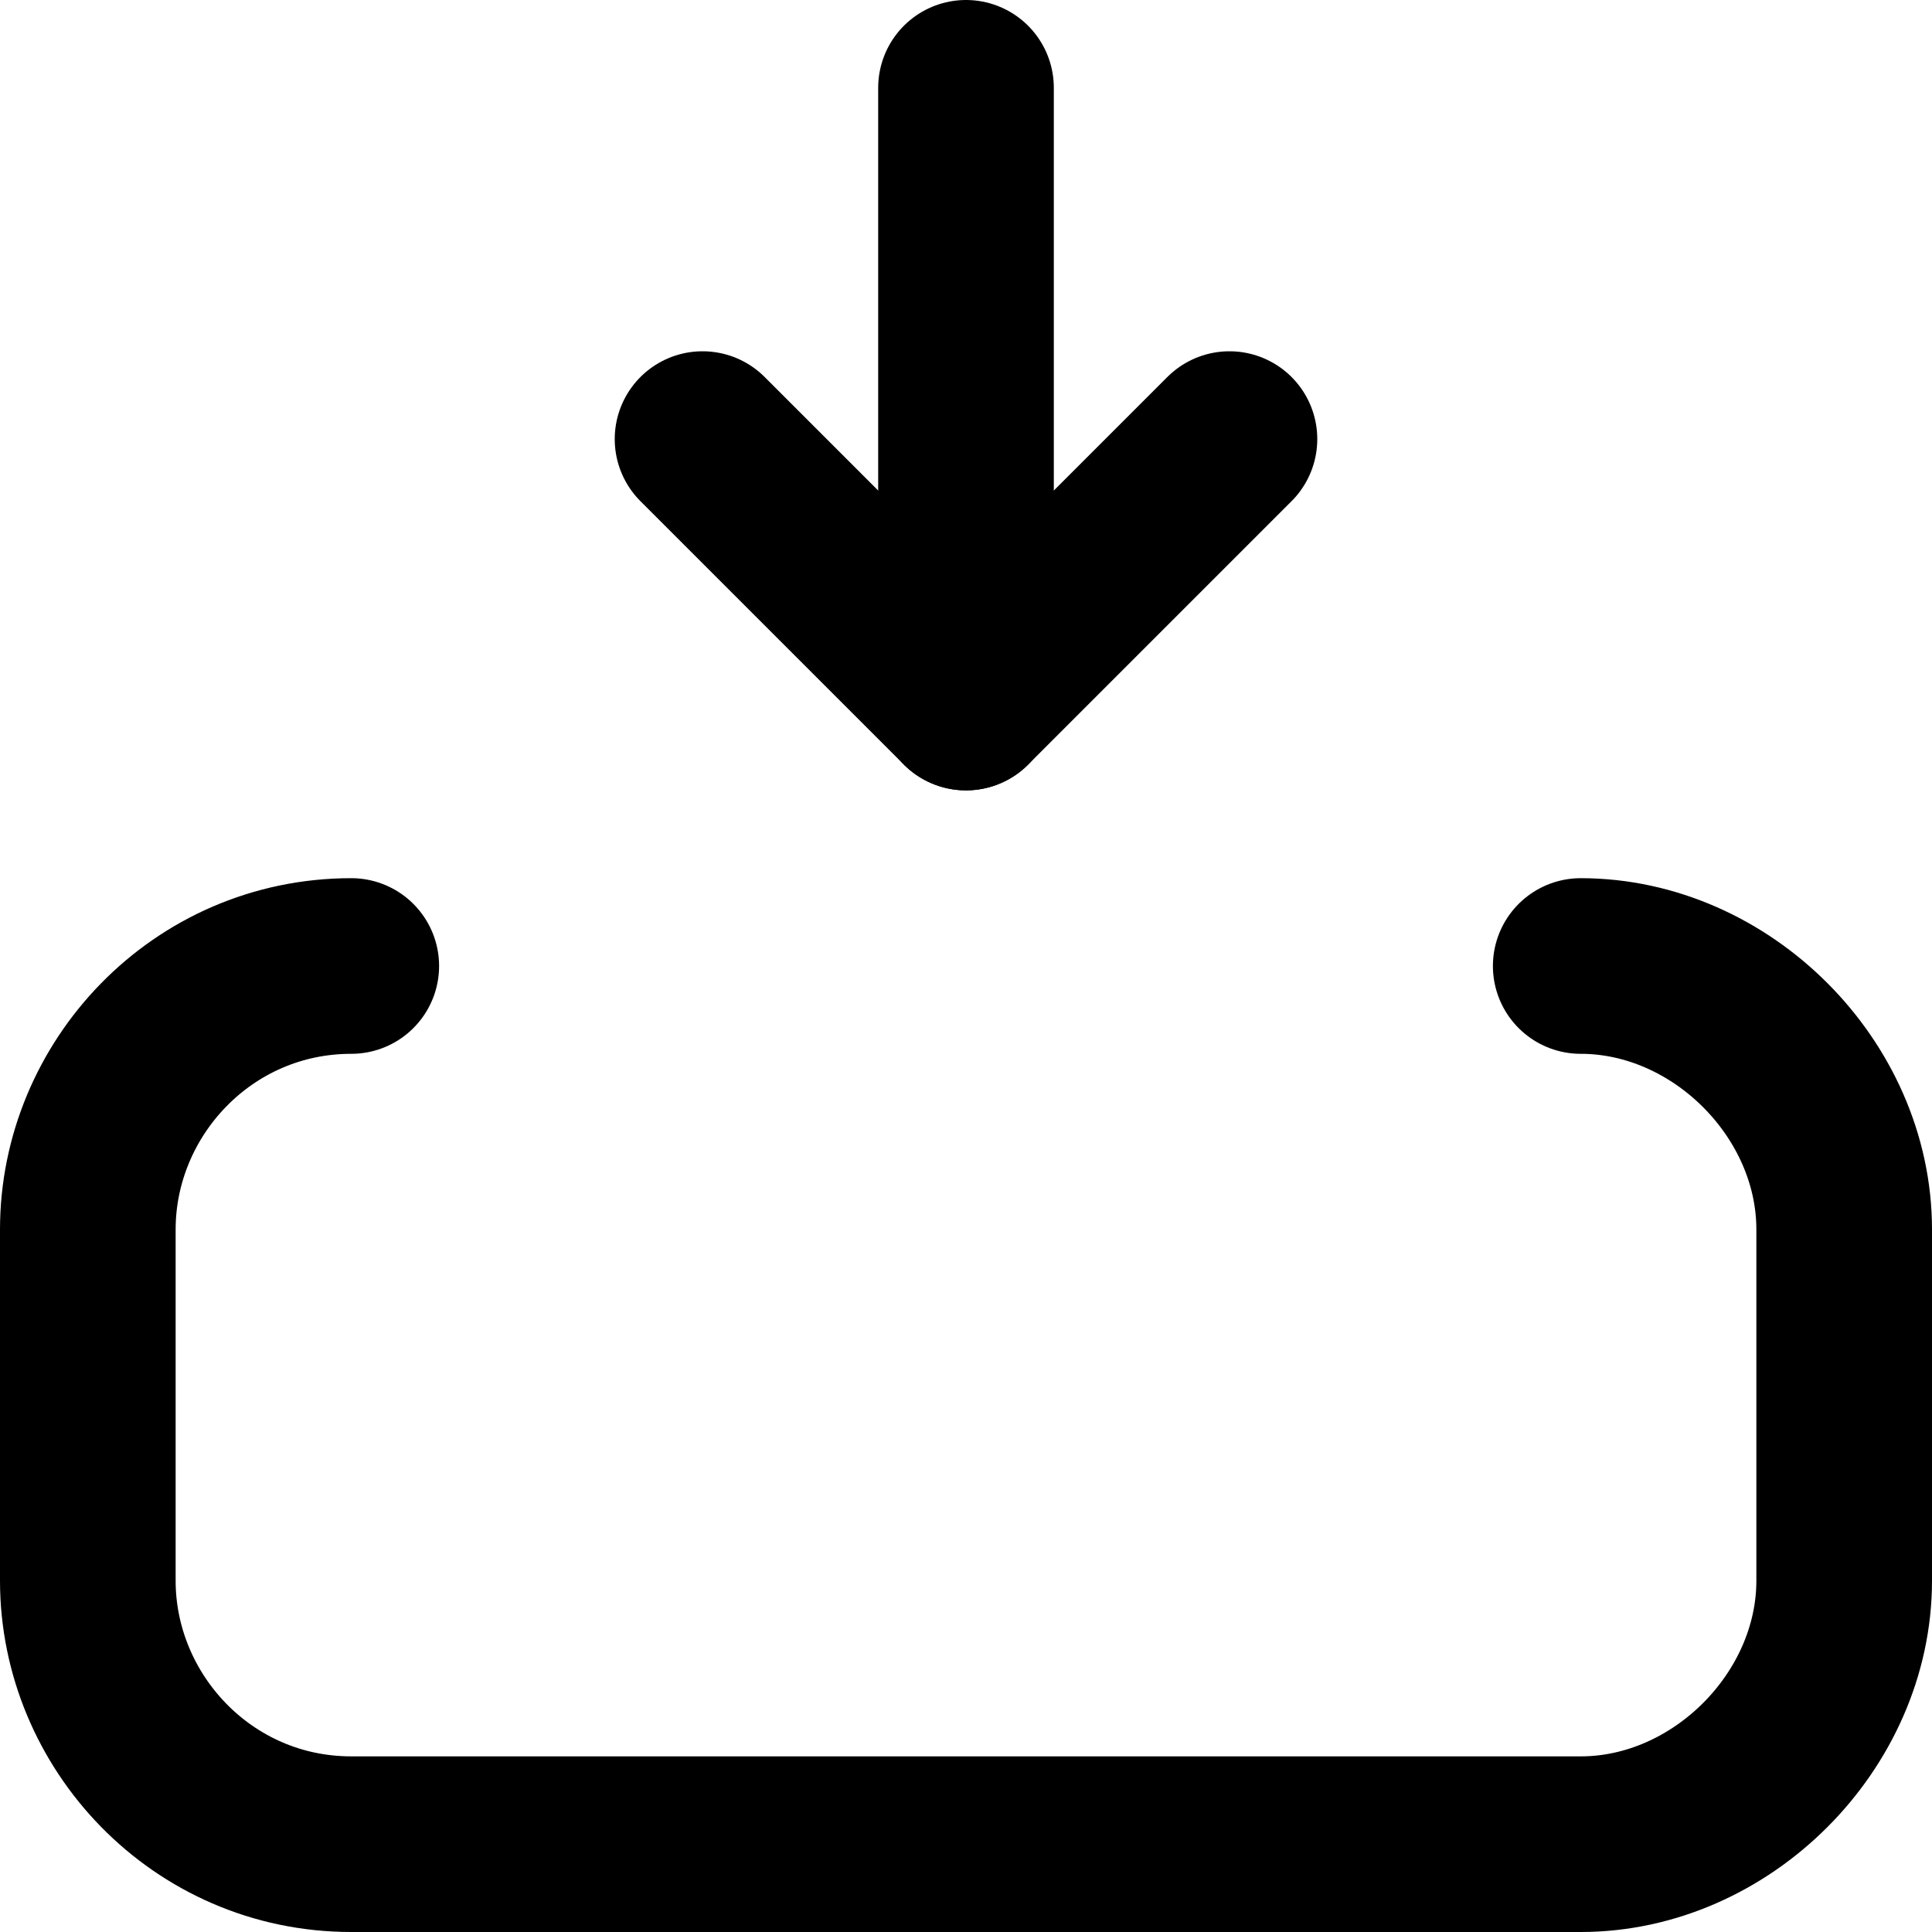 <?xml version="1.0" encoding="utf-8"?>
<!-- Generator: Adobe Illustrator 18.0.0, SVG Export Plug-In . SVG Version: 6.00 Build 0)  -->
<!DOCTYPE svg PUBLIC "-//W3C//DTD SVG 1.1//EN" "http://www.w3.org/Graphics/SVG/1.1/DTD/svg11.dtd">
<svg version="1.1" id="Слой_1" xmlns="http://www.w3.org/2000/svg" xmlns:xlink="http://www.w3.org/1999/xlink" x="0px" y="0px"
	 viewBox="0 0 22 22" enable-background="new 0 0 22 22" xml:space="preserve">
<line fill="none" stroke="#000000" stroke-width="2" stroke-linecap="round" stroke-linejoin="round" stroke-miterlimit="10" x1="11" y1="1" x2="11" y2="8"/>
<polyline fill="none" stroke="#000000" stroke-width="2" stroke-linecap="round" stroke-linejoin="round" stroke-miterlimit="10" points="
	8,5 11,8 14,5 "/>
<path fill="none" stroke="#000000" stroke-width="2" stroke-linecap="round" stroke-linejoin="round" stroke-miterlimit="10" d="
	M18,11c1.6,0,3,1.4,3,3v4c0,1.6-1.4,3-3,3H4c-1.7,0-3-1.4-3-3v-4c0-1.6,1.3-3,3-3"/>
</svg>
